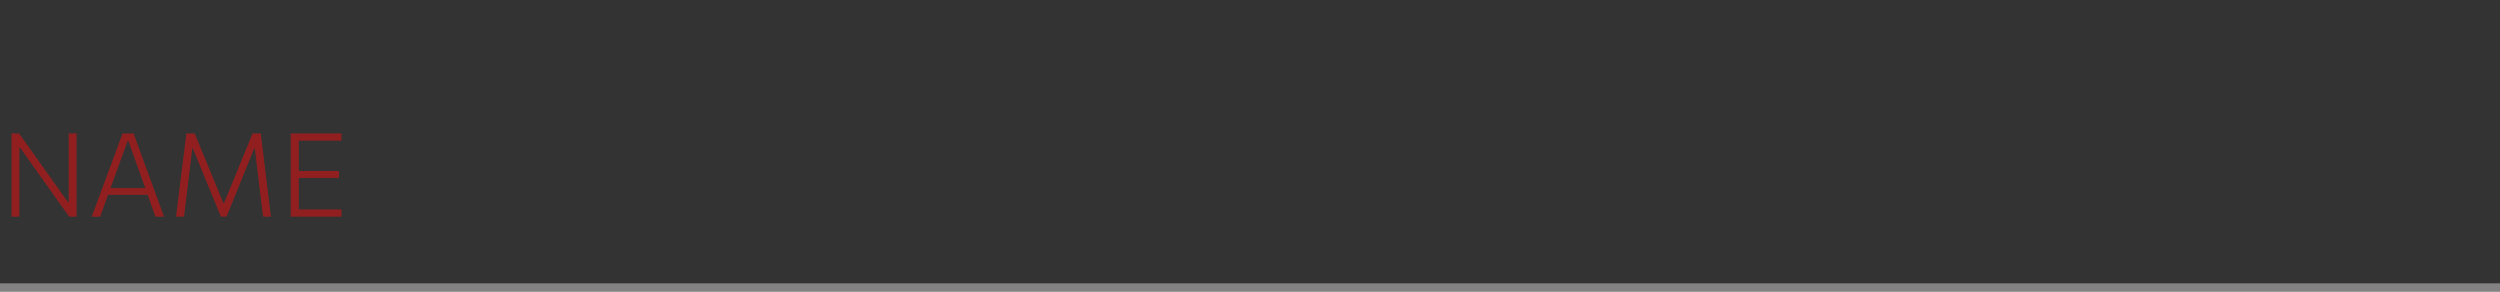 <svg width="300" height="35" viewBox="0 0 300 35" fill="none" xmlns="http://www.w3.org/2000/svg">
<rect x="0" y="0" width="300" height="35" fill="#333333" stroke="none"/>
<path opacity="0.5" d="M1.379 26C1.379 25.44 1.379 24.901 1.379 24.383C1.379 23.865 1.379 23.3 1.379 22.689V19.35C1.379 18.729 1.379 18.16 1.379 17.642C1.379 17.119 1.379 16.578 1.379 16.018H2.289C2.919 16.9 3.526 17.754 4.109 18.58C4.697 19.406 5.278 20.22 5.852 21.023L8.162 24.264H8.246V19.35C8.246 18.729 8.246 18.16 8.246 17.642C8.246 17.119 8.246 16.578 8.246 16.018H9.191C9.191 16.578 9.191 17.119 9.191 17.642C9.191 18.16 9.191 18.729 9.191 19.35V22.689C9.191 23.3 9.191 23.865 9.191 24.383C9.191 24.901 9.191 25.44 9.191 26H8.302C7.779 25.263 7.226 24.486 6.643 23.669C6.064 22.852 5.425 21.954 4.725 20.974L2.408 17.712H2.324V22.689C2.324 23.3 2.324 23.865 2.324 24.383C2.324 24.901 2.324 25.44 2.324 26H1.379ZM11.009 26C11.21 25.459 11.42 24.894 11.639 24.306C11.859 23.713 12.069 23.149 12.269 22.612L13.536 19.189C13.765 18.578 13.97 18.022 14.152 17.523C14.339 17.024 14.526 16.522 14.712 16.018H16.028C16.215 16.531 16.399 17.035 16.581 17.53C16.763 18.025 16.966 18.58 17.19 19.196L18.45 22.633C18.651 23.184 18.859 23.751 19.073 24.334C19.288 24.913 19.491 25.468 19.682 26H18.66C18.446 25.403 18.224 24.789 17.995 24.159C17.771 23.524 17.559 22.925 17.358 22.36L15.419 16.942H15.307L13.354 22.311C13.144 22.894 12.923 23.506 12.689 24.145C12.461 24.78 12.237 25.398 12.017 26H11.009ZM12.71 23.375L12.78 22.577H18.002L18.058 23.375H12.71ZM21.126 26C21.196 25.454 21.264 24.917 21.329 24.39C21.394 23.858 21.464 23.282 21.539 22.661L21.952 19.378C22.031 18.767 22.101 18.2 22.162 17.677C22.227 17.154 22.297 16.601 22.372 16.018H23.359C23.672 16.765 23.97 17.488 24.255 18.188C24.544 18.888 24.831 19.583 25.116 20.274L26.803 24.376H26.887L28.567 20.274C28.852 19.579 29.136 18.883 29.421 18.188C29.706 17.493 30.002 16.769 30.31 16.018H31.297C31.367 16.592 31.432 17.143 31.493 17.67C31.558 18.193 31.628 18.762 31.703 19.378L32.109 22.689C32.184 23.296 32.251 23.86 32.312 24.383C32.377 24.901 32.443 25.44 32.508 26H31.57C31.453 25.062 31.344 24.173 31.241 23.333C31.143 22.488 31.05 21.7 30.961 20.967L30.576 17.817H30.499L29.127 21.212C28.791 22.038 28.455 22.864 28.119 23.69C27.788 24.516 27.477 25.286 27.188 26H26.509C26.327 25.552 26.126 25.062 25.907 24.53C25.688 23.993 25.461 23.443 25.228 22.878C24.999 22.313 24.773 21.765 24.549 21.233L23.149 17.817H23.072L22.694 20.967C22.605 21.695 22.51 22.484 22.407 23.333C22.304 24.178 22.197 25.067 22.085 26H21.126ZM34.889 26C34.889 25.44 34.889 24.901 34.889 24.383C34.889 23.865 34.889 23.3 34.889 22.689V19.35C34.889 18.729 34.889 18.16 34.889 17.642C34.889 17.119 34.889 16.578 34.889 16.018H40.972V16.879C40.496 16.879 39.985 16.879 39.439 16.879C38.893 16.879 38.251 16.879 37.514 16.879H35.323L35.855 16.151C35.855 16.711 35.855 17.252 35.855 17.775C35.855 18.298 35.855 18.867 35.855 19.483V22.549C35.855 23.156 35.855 23.718 35.855 24.236C35.855 24.754 35.855 25.293 35.855 25.853L35.365 25.139H37.598C38.228 25.139 38.82 25.139 39.376 25.139C39.931 25.139 40.465 25.139 40.979 25.139V26H34.889ZM35.645 21.352V20.519H37.619C38.272 20.519 38.834 20.519 39.306 20.519C39.782 20.519 40.239 20.519 40.678 20.519V21.352C40.216 21.352 39.747 21.352 39.271 21.352C38.799 21.352 38.244 21.352 37.605 21.352H35.645Z" fill="#F20D0D"/>
<rect opacity="0.4" y="34" width="300" height="1" fill="#FAFAFA"/>
</svg>

